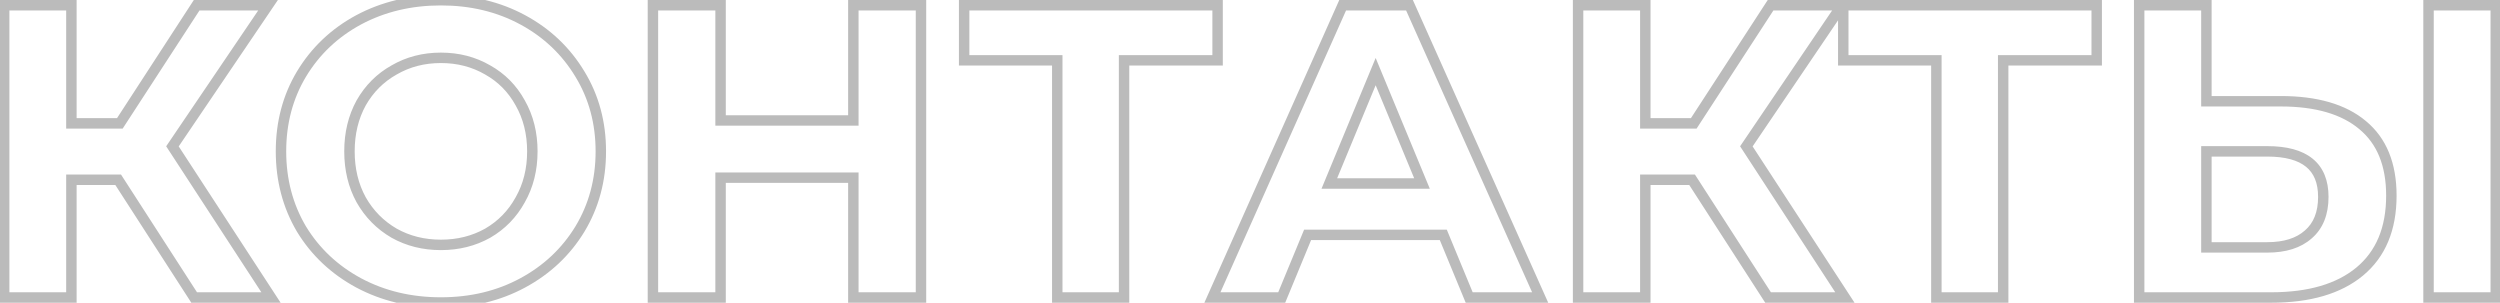 <svg width="479" height="58" viewBox="0 0 479 58" fill="none" xmlns="http://www.w3.org/2000/svg">
<path d="M22.64 34.44L23.48 33.898L23.185 33.44H22.64V34.44ZM13.68 34.44V33.44H12.68V34.44H13.68ZM13.68 57V58H14.68V57H13.68ZM0.8 57H-0.2V58H0.8V57ZM0.8 1V-3.8147e-06H-0.2V1H0.8ZM13.68 1H14.68V-3.8147e-06H13.68V1ZM13.68 23.64H12.68V24.64H13.68V23.64ZM22.96 23.64V24.64H23.503L23.798 24.185L22.96 23.64ZM37.68 1V-3.8147e-06H37.137L36.842 0.455L37.68 1ZM51.36 1L52.188 1.561L53.245 -3.8147e-06H51.36V1ZM33.04 28.04L32.212 27.479L31.839 28.029L32.202 28.586L33.04 28.04ZM51.92 57V58H53.766L52.758 56.454L51.92 57ZM37.2 57L36.36 57.542L36.655 58H37.2V57ZM22.64 33.44H13.68V35.44H22.64V33.44ZM12.68 34.44V57H14.68V34.44H12.68ZM13.68 56H0.8V58H13.68V56ZM1.8 57V1H-0.2V57H1.8ZM0.8 2H13.68V-3.8147e-06H0.8V2ZM12.68 1V23.64H14.68V1H12.68ZM13.68 24.64H22.96V22.64H13.68V24.64ZM23.798 24.185L38.518 1.545L36.842 0.455L22.122 23.095L23.798 24.185ZM37.68 2H51.36V-3.8147e-06H37.68V2ZM50.532 0.439L32.212 27.479L33.868 28.601L52.188 1.561L50.532 0.439ZM32.202 28.586L51.082 57.546L52.758 56.454L33.878 27.494L32.202 28.586ZM51.92 56H37.2V58H51.92V56ZM38.04 56.458L23.48 33.898L21.8 34.982L36.36 57.542L38.04 56.458ZM68.717 54.2L68.242 55.08L68.246 55.082L68.717 54.2ZM57.757 43.88L56.896 44.388L56.899 44.395L56.903 44.401L57.757 43.88ZM57.757 14.2L56.9 13.684L56.898 13.687L57.757 14.2ZM68.717 3.8L68.246 2.918L68.242 2.92L68.717 3.8ZM111.117 14.2L110.26 14.716L110.263 14.721L111.117 14.2ZM111.117 43.88L111.971 44.401L111.973 44.396L111.117 43.88ZM100.157 54.2L100.632 55.08L100.157 54.2ZM93.437 44.68L93.925 45.553L93.932 45.549L93.939 45.545L93.437 44.68ZM99.677 38.28L98.808 37.786L98.804 37.792L98.8 37.799L99.677 38.28ZM99.677 19.72L98.8 20.201L98.804 20.208L98.808 20.214L99.677 19.72ZM93.437 13.4L92.935 14.265L92.942 14.269L92.948 14.273L93.437 13.4ZM75.517 13.4L76.005 14.273L76.012 14.269L76.019 14.265L75.517 13.4ZM69.197 19.72L68.328 19.226L68.324 19.232L68.32 19.239L69.197 19.72ZM69.197 38.28L68.32 38.761L68.324 38.768L68.328 38.774L69.197 38.28ZM75.517 44.68L75.015 45.545L75.022 45.549L75.028 45.553L75.517 44.68ZM84.477 56.96C78.812 56.96 73.723 55.74 69.188 53.318L68.246 55.082C73.097 57.673 78.515 58.96 84.477 58.96V56.96ZM69.192 53.32C64.703 50.895 61.182 47.577 58.611 43.359L56.903 44.401C59.665 48.93 63.451 52.492 68.242 55.08L69.192 53.32ZM58.618 43.372C56.102 39.11 54.837 34.327 54.837 29H52.837C52.837 34.659 54.185 39.797 56.896 44.388L58.618 43.372ZM54.837 29C54.837 23.673 56.102 18.919 58.615 14.713L56.898 13.687C54.185 18.227 52.837 23.341 52.837 29H54.837ZM58.614 14.716C61.186 10.446 64.706 7.103 69.192 4.68L68.242 2.92C63.448 5.51 59.661 9.101 56.9 13.684L58.614 14.716ZM69.188 4.682C73.723 2.26 78.812 1.04 84.477 1.04V-0.96C78.515 -0.96 73.097 0.327 68.246 2.918L69.188 4.682ZM84.477 1.04C90.142 1.04 95.202 2.26 99.682 4.68L100.632 2.92C95.832 0.327 90.439 -0.96 84.477 -0.96V1.04ZM99.682 4.68C104.168 7.103 107.688 10.446 110.26 14.716L111.973 13.684C109.213 9.101 105.426 5.51 100.632 2.92L99.682 4.68ZM110.263 14.721C112.827 18.926 114.117 23.677 114.117 29H116.117C116.117 23.337 114.74 18.221 111.971 13.679L110.263 14.721ZM114.117 29C114.117 34.323 112.827 39.103 110.26 43.364L111.973 44.396C114.74 39.804 116.117 34.663 116.117 29H114.117ZM110.263 43.359C107.691 47.577 104.171 50.895 99.682 53.32L100.632 55.08C105.423 52.492 109.209 48.93 111.971 44.401L110.263 43.359ZM99.682 53.32C95.202 55.74 90.142 56.96 84.477 56.96V58.96C90.439 58.96 95.832 57.673 100.632 55.08L99.682 53.32ZM84.477 47.92C87.94 47.92 91.097 47.136 93.925 45.553L92.948 43.807C90.443 45.211 87.627 45.92 84.477 45.92V47.92ZM93.939 45.545C96.764 43.906 98.973 41.64 100.553 38.761L98.8 37.799C97.394 40.36 95.443 42.36 92.935 43.815L93.939 45.545ZM100.546 38.774C102.187 35.888 102.997 32.621 102.997 29H100.997C100.997 32.312 100.26 35.232 98.808 37.786L100.546 38.774ZM102.997 29C102.997 25.379 102.187 22.112 100.546 19.226L98.808 20.214C100.26 22.768 100.997 25.688 100.997 29H102.997ZM100.553 19.239C98.971 16.357 96.758 14.114 93.925 12.527L92.948 14.273C95.449 15.673 97.396 17.643 98.8 20.201L100.553 19.239ZM93.939 12.535C91.108 10.893 87.947 10.08 84.477 10.08V12.08C87.621 12.08 90.432 12.813 92.935 14.265L93.939 12.535ZM84.477 10.08C81.007 10.08 77.845 10.893 75.015 12.535L76.019 14.265C78.522 12.813 81.333 12.08 84.477 12.08V10.08ZM75.028 12.527C72.199 14.112 69.962 16.351 68.328 19.226L70.066 20.214C71.525 17.649 73.502 15.675 76.005 14.273L75.028 12.527ZM68.32 19.239C66.737 22.123 65.957 25.385 65.957 29H67.957C67.957 25.681 68.67 22.757 70.073 20.201L68.32 19.239ZM65.957 29C65.957 32.615 66.737 35.877 68.32 38.761L70.073 37.799C68.67 35.243 67.957 32.319 67.957 29H65.957ZM68.328 38.774C69.96 41.646 72.193 43.908 75.015 45.545L76.019 43.815C73.507 42.358 71.527 40.354 70.066 37.786L68.328 38.774ZM75.028 45.553C77.856 47.136 81.013 47.92 84.477 47.92V45.92C81.327 45.92 78.511 45.211 76.005 43.807L75.028 45.553ZM176.461 1H177.461V-3.8147e-06H176.461V1ZM176.461 57V58H177.461V57H176.461ZM163.501 57H162.501V58H163.501V57ZM163.501 34.04H164.501V33.04H163.501V34.04ZM138.061 34.04V33.04H137.061V34.04H138.061ZM138.061 57V58H139.061V57H138.061ZM125.101 57H124.101V58H125.101V57ZM125.101 1V-3.8147e-06H124.101V1H125.101ZM138.061 1H139.061V-3.8147e-06H138.061V1ZM138.061 23.08H137.061V24.08H138.061V23.08ZM163.501 23.08V24.08H164.501V23.08H163.501ZM163.501 1V-3.8147e-06H162.501V1H163.501ZM175.461 1V57H177.461V1H175.461ZM176.461 56H163.501V58H176.461V56ZM164.501 57V34.04H162.501V57H164.501ZM163.501 33.04H138.061V35.04H163.501V33.04ZM137.061 34.04V57H139.061V34.04H137.061ZM138.061 56H125.101V58H138.061V56ZM126.101 57V1H124.101V57H126.101ZM125.101 2H138.061V-3.8147e-06H125.101V2ZM137.061 1V23.08H139.061V1H137.061ZM138.061 24.08H163.501V22.08H138.061V24.08ZM164.501 23.08V1H162.501V23.08H164.501ZM163.501 2H176.461V-3.8147e-06H163.501V2ZM233.291 11.56V12.56H234.291V11.56H233.291ZM215.371 11.56V10.56H214.371V11.56H215.371ZM215.371 57V58H216.371V57H215.371ZM202.571 57H201.571V58H202.571V57ZM202.571 11.56H203.571V10.56H202.571V11.56ZM184.731 11.56H183.731V12.56H184.731V11.56ZM184.731 1V-3.8147e-06H183.731V1H184.731ZM233.291 1H234.291V-3.8147e-06H233.291V1ZM233.291 10.56H215.371V12.56H233.291V10.56ZM214.371 11.56V57H216.371V11.56H214.371ZM215.371 56H202.571V58H215.371V56ZM203.571 57V11.56H201.571V57H203.571ZM202.571 10.56H184.731V12.56H202.571V10.56ZM185.731 11.56V1H183.731V11.56H185.731ZM184.731 2H233.291V-3.8147e-06H184.731V2ZM232.291 1V11.56H234.291V1H232.291ZM276.536 45L277.46 44.618L277.205 44H276.536V45ZM250.536 45V44H249.868L249.612 44.618L250.536 45ZM245.576 57V58H246.245L246.5 57.382L245.576 57ZM232.296 57L231.383 56.593L230.756 58H232.296V57ZM257.256 1V-3.8147e-06H256.607L256.343 0.593L257.256 1ZM270.056 1L270.969 0.592L270.705 -3.8147e-06H270.056V1ZM295.096 57V58H296.639L296.009 56.592L295.096 57ZM281.496 57L280.572 57.382L280.828 58H281.496V57ZM272.456 35.16V36.16H273.953L273.38 34.777L272.456 35.16ZM263.576 13.72L264.5 13.337L263.576 11.107L262.652 13.337L263.576 13.72ZM254.696 35.16L253.772 34.777L253.2 36.16H254.696V35.16ZM276.536 44H250.536V46H276.536V44ZM249.612 44.618L244.652 56.618L246.5 57.382L251.46 45.382L249.612 44.618ZM245.576 56H232.296V58H245.576V56ZM233.21 57.407L258.17 1.407L256.343 0.593L231.383 56.593L233.21 57.407ZM257.256 2H270.056V-3.8147e-06H257.256V2ZM269.143 1.408L294.183 57.408L296.009 56.592L270.969 0.592L269.143 1.408ZM295.096 56H281.496V58H295.096V56ZM282.42 56.618L277.46 44.618L275.612 45.382L280.572 57.382L282.42 56.618ZM273.38 34.777L264.5 13.337L262.652 14.103L271.532 35.543L273.38 34.777ZM262.652 13.337L253.772 34.777L255.62 35.543L264.5 14.103L262.652 13.337ZM254.696 36.16H272.456V34.16H254.696V36.16ZM324.203 34.44L325.043 33.898L324.747 33.44H324.203V34.44ZM315.242 34.44V33.44H314.242V34.44H315.242ZM315.242 57V58H316.242V57H315.242ZM302.362 57H301.362V58H302.362V57ZM302.362 1V-3.8147e-06H301.362V1H302.362ZM315.242 1H316.242V-3.8147e-06H315.242V1ZM315.242 23.64H314.242V24.64H315.242V23.64ZM324.522 23.64V24.64H325.065L325.361 24.185L324.522 23.64ZM339.242 1V-3.8147e-06H338.7L338.404 0.455L339.242 1ZM352.922 1L353.75 1.561L354.808 -3.8147e-06H352.922V1ZM334.603 28.04L333.775 27.479L333.402 28.029L333.765 28.586L334.603 28.04ZM353.483 57V58H355.328L354.32 56.454L353.483 57ZM338.763 57L337.922 57.542L338.218 58H338.763V57ZM324.203 33.44H315.242V35.44H324.203V33.44ZM314.242 34.44V57H316.242V34.44H314.242ZM315.242 56H302.362V58H315.242V56ZM303.362 57V1H301.362V57H303.362ZM302.362 2H315.242V-3.8147e-06H302.362V2ZM314.242 1V23.64H316.242V1H314.242ZM315.242 24.64H324.522V22.64H315.242V24.64ZM325.361 24.185L340.081 1.545L338.404 0.455L323.684 23.095L325.361 24.185ZM339.242 2H352.922V-3.8147e-06H339.242V2ZM352.095 0.439L333.775 27.479L335.43 28.601L353.75 1.561L352.095 0.439ZM333.765 28.586L352.645 57.546L354.32 56.454L335.44 27.494L333.765 28.586ZM353.483 56H338.763V58H353.483V56ZM339.603 56.458L325.043 33.898L323.362 34.982L337.922 57.542L339.603 56.458ZM401.729 11.56V12.56H402.729V11.56H401.729ZM383.809 11.56V10.56H382.809V11.56H383.809ZM383.809 57V58H384.809V57H383.809ZM371.009 57H370.009V58H371.009V57ZM371.009 11.56H372.009V10.56H371.009V11.56ZM353.169 11.56H352.169V12.56H353.169V11.56ZM353.169 1V-3.8147e-06H352.169V1H353.169ZM401.729 1H402.729V-3.8147e-06H401.729V1ZM401.729 10.56H383.809V12.56H401.729V10.56ZM382.809 11.56V57H384.809V11.56H382.809ZM383.809 56H371.009V58H383.809V56ZM372.009 57V11.56H370.009V57H372.009ZM371.009 10.56H353.169V12.56H371.009V10.56ZM354.169 11.56V1H352.169V11.56H354.169ZM353.169 2H401.729V-3.8147e-06H353.169V2ZM400.729 1V11.56H402.729V1H400.729ZM452.666 23.96L452.024 24.726L452.029 24.731L452.666 23.96ZM452.106 52.04L452.743 52.811L452.744 52.81L452.106 52.04ZM409.866 57H408.866V58H409.866V57ZM409.866 1V-3.8147e-06H408.866V1H409.866ZM422.746 1H423.746V-3.8147e-06H422.746V1ZM422.746 19.4H421.746V20.4H422.746V19.4ZM442.266 44.92L441.614 44.162L441.603 44.171L442.266 44.92ZM422.746 29V28H421.746V29H422.746ZM422.746 47.4H421.746V48.4H422.746V47.4ZM465.306 1V-3.8147e-06H464.306V1H465.306ZM478.186 1H479.186V-3.8147e-06H478.186V1ZM478.186 57V58H479.186V57H478.186ZM465.306 57H464.306V58H465.306V57ZM436.986 20.4C443.68 20.4 448.642 21.892 452.024 24.726L453.309 23.194C449.437 19.948 443.946 18.4 436.986 18.4V20.4ZM452.029 24.731C455.423 27.534 457.186 31.723 457.186 37.48H459.186C459.186 31.29 457.269 26.466 453.303 23.189L452.029 24.731ZM457.186 37.48C457.186 43.596 455.245 48.139 451.468 51.27L452.744 52.81C457.074 49.221 459.186 44.057 459.186 37.48H457.186ZM451.469 51.269C447.709 54.377 442.314 56 435.146 56V58C442.592 58 448.503 56.316 452.743 52.811L451.469 51.269ZM435.146 56H409.866V58H435.146V56ZM410.866 57V1H408.866V57H410.866ZM409.866 2H422.746V-3.8147e-06H409.866V2ZM421.746 1V19.4H423.746V1H421.746ZM422.746 20.4H436.986V18.4H422.746V20.4ZM434.426 48.4C437.945 48.4 440.824 47.533 442.929 45.669L441.603 44.171C439.975 45.614 437.628 46.4 434.426 46.4V48.4ZM442.919 45.678C445.111 43.79 446.146 41.081 446.146 37.72H444.146C444.146 40.652 443.261 42.744 441.614 44.162L442.919 45.678ZM446.146 37.72C446.146 34.598 445.177 32.096 443.097 30.404C441.057 28.745 438.109 28 434.426 28V30C437.89 30 440.302 30.709 441.835 31.956C443.329 33.171 444.146 35.028 444.146 37.72H446.146ZM434.426 28H422.746V30H434.426V28ZM421.746 29V47.4H423.746V29H421.746ZM422.746 48.4H434.426V46.4H422.746V48.4ZM465.306 2H478.186V-3.8147e-06H465.306V2ZM477.186 1V57H479.186V1H477.186ZM478.186 56H465.306V58H478.186V56ZM466.306 57V1H464.306V57H466.306Z" fill="#BBBBBB"/>
</svg>
